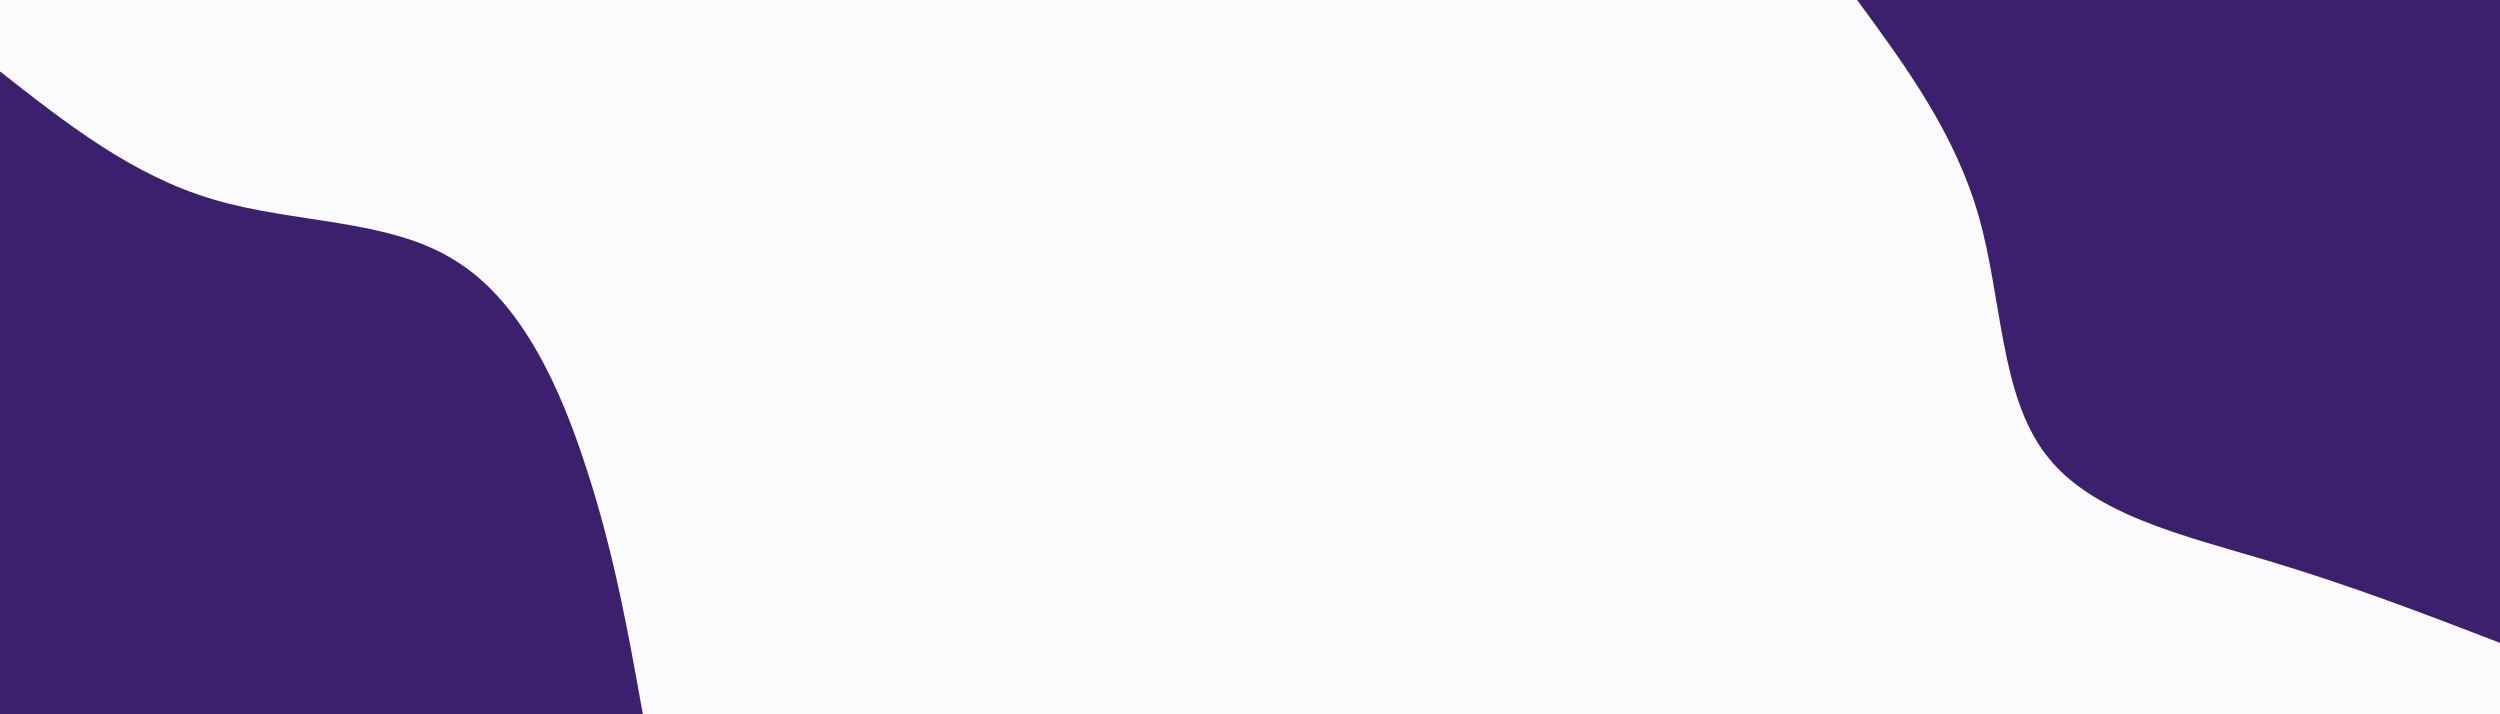 <svg id="visual" viewBox="0 0 350 100" xmlns="http://www.w3.org/2000/svg" xmlns:xlink="http://www.w3.org/1999/xlink" version="1.1"><rect x="0" y="0" width="350" height="100" fill="#fbfbfe"></rect><defs><linearGradient id="grad1_0" x1="71.4%" y1="0%" x2="100%" y2="100%"><stop offset="-20%" stop-color="#fbfbfe" stop-opacity="1"></stop><stop offset="120%" stop-color="#fbfbfe" stop-opacity="1"></stop></linearGradient></defs><defs><linearGradient id="grad2_0" x1="0%" y1="0%" x2="28.6%" y2="100%"><stop offset="-20%" stop-color="#fbfbfe" stop-opacity="1"></stop><stop offset="120%" stop-color="#fbfbfe" stop-opacity="1"></stop></linearGradient></defs><g transform="translate(350, 0)"><path d="M0 90C-10.4 86 -20.8 82 -32.5 78.5C-44.2 75 -57.3 72 -63.6 63.6C-70 55.3 -69.7 41.7 -73 30.2C-76.3 18.7 -83.1 9.4 -90 0L0 0Z" fill="#3c1f6d"></path></g><g transform="translate(0, 100)"><path d="M0 -90C9.3 -82.7 18.6 -75.4 29.8 -72.1C41.1 -68.7 54.3 -69.4 63.6 -63.6C73 -57.9 78.5 -45.7 82.2 -34.1C86 -22.4 88 -11.2 90 0L0 0Z" fill="#3c1f6d"></path></g></svg>